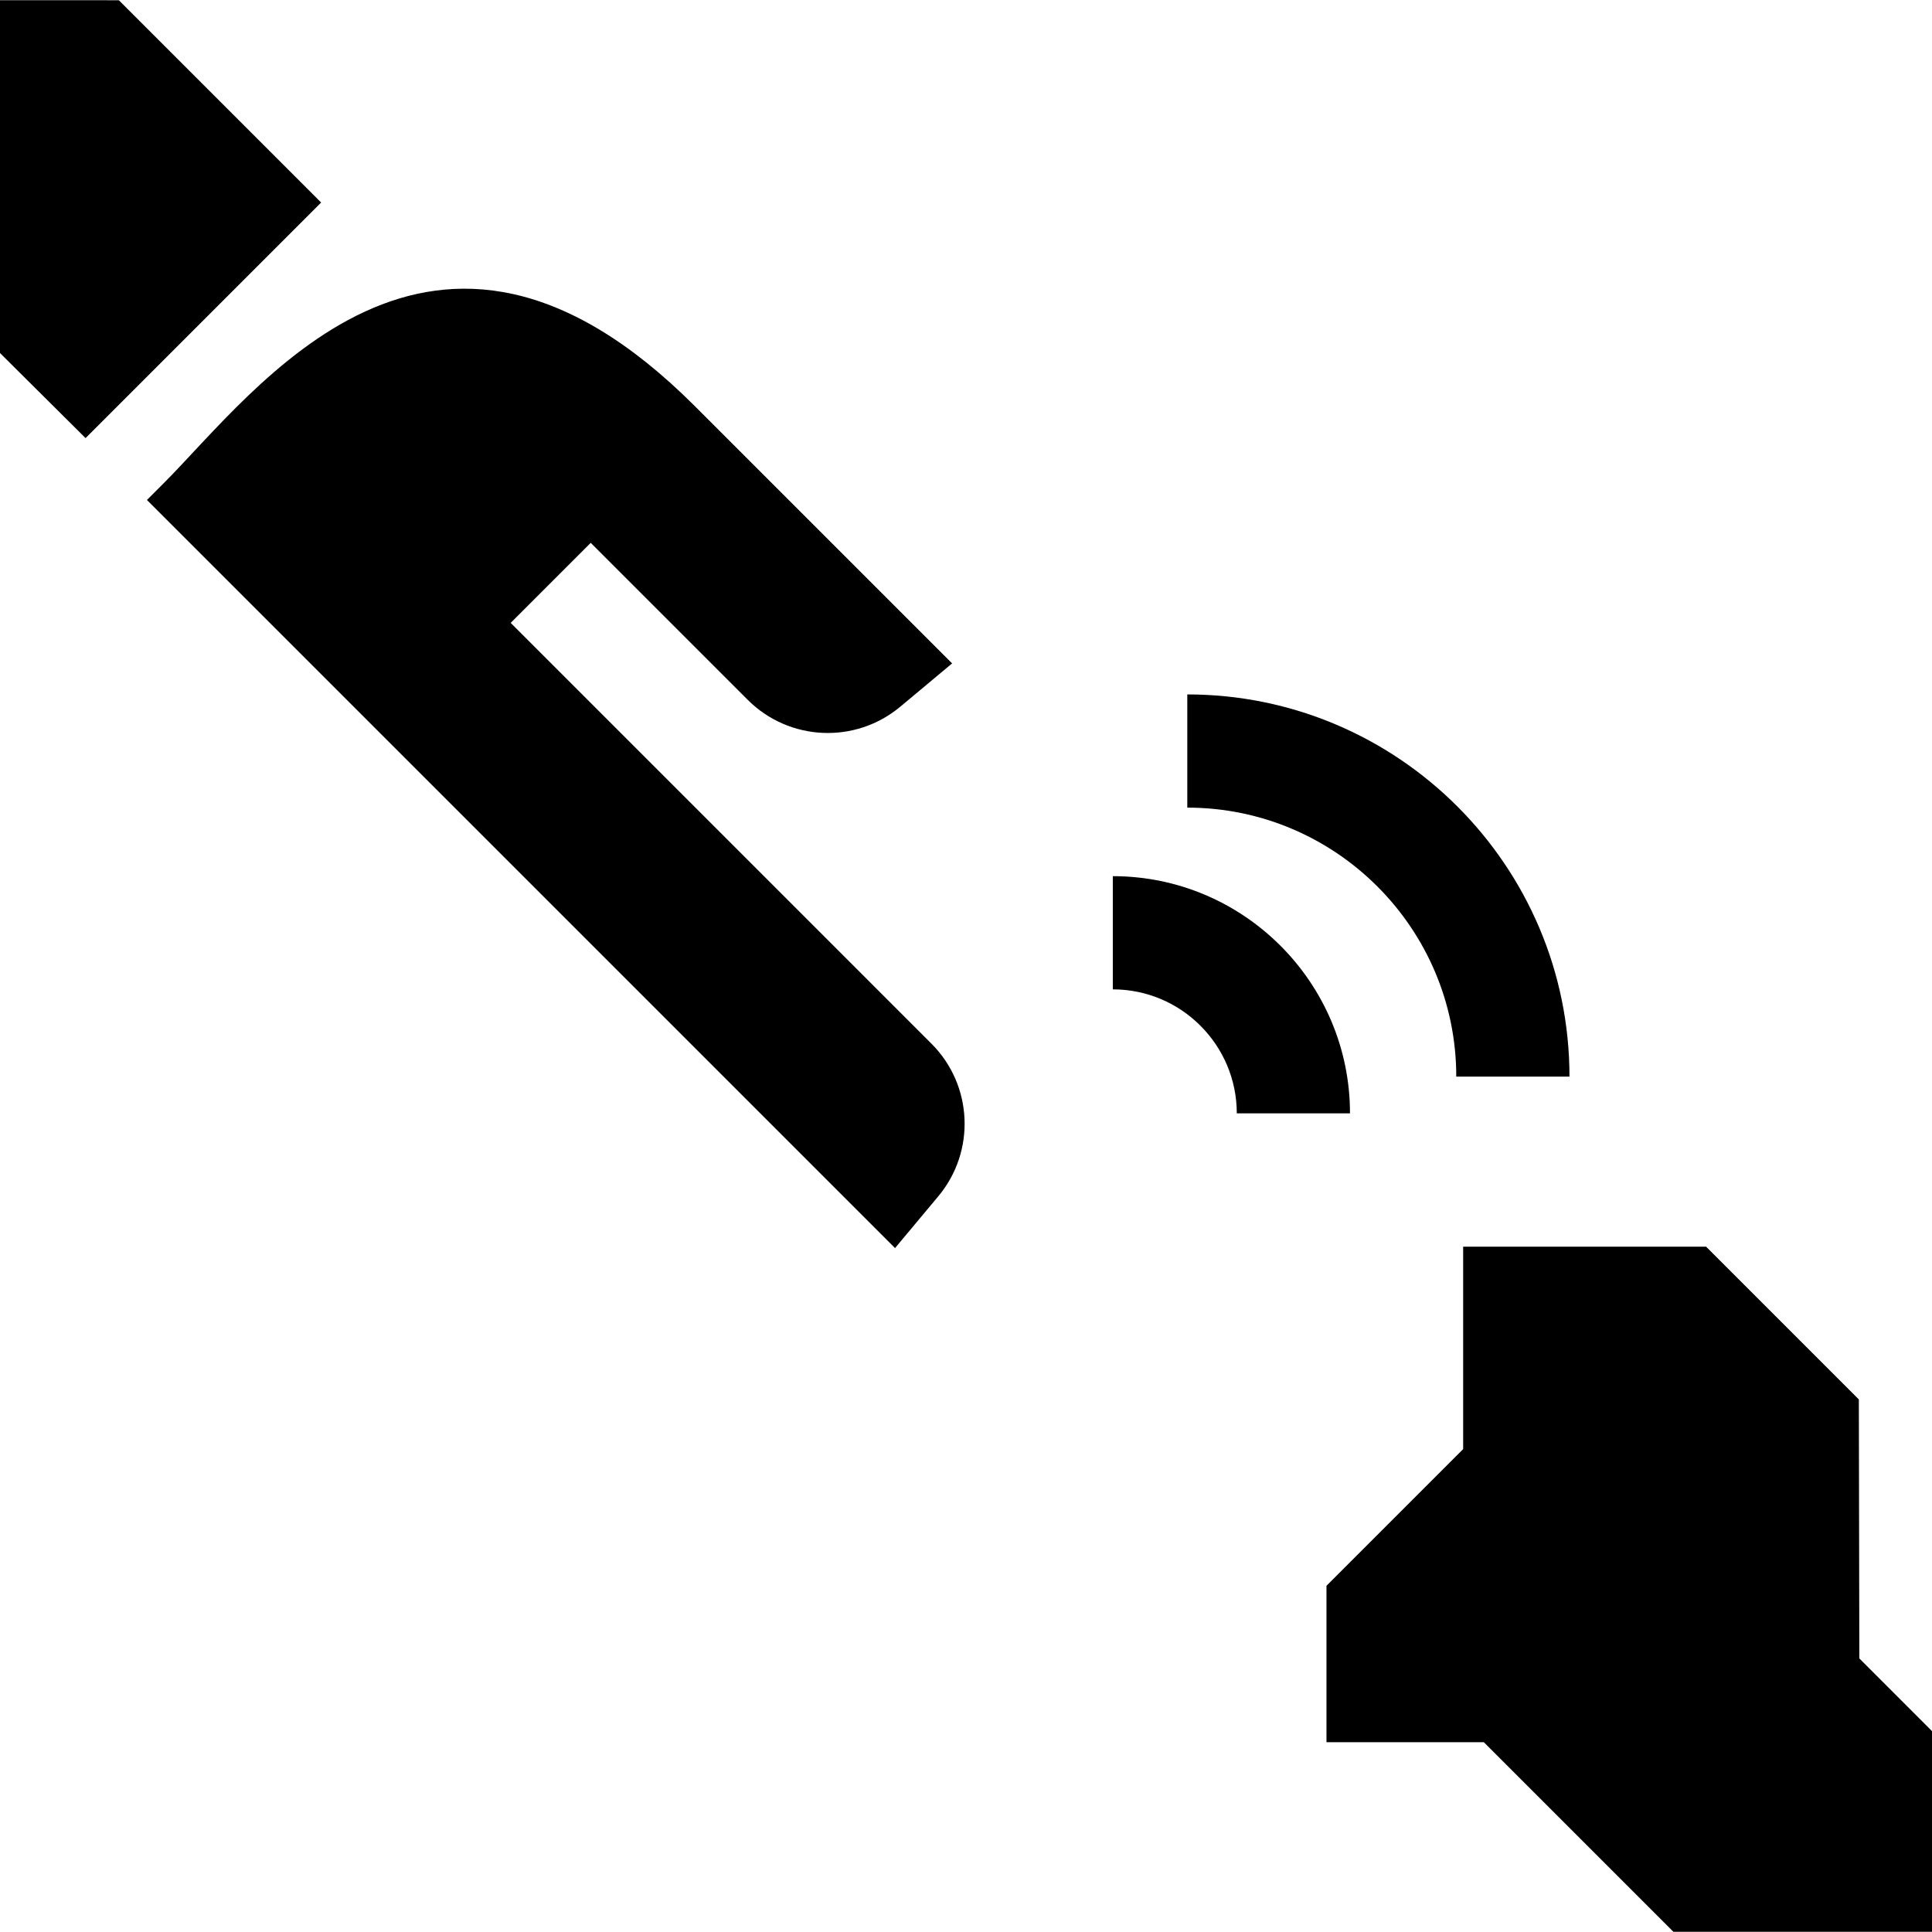 <svg id="Capa_1" enable-background="new 0 0 512 512" height="512" viewBox="0 0 512 512" width="512" xmlns="http://www.w3.org/2000/svg"><g><path d="m135.335 165.071 21.213-21.213 41.603 41.603c10.981 10.981 28.527 11.767 40.445 1.811l13.722-11.462-68.217-68.218c-69.693-69.693-116.367-3.885-140.798 20.546l-4.359 4.36 198.253 198.253 11.462-13.722c9.955-11.918 9.17-29.464-1.811-40.445z"/><path d="m0 93.556v-93.503l31.493.01 53.61 53.61-62.429 62.429z"/><path d="m492.744 439.506 19.256 19.257v53.184h-68.529l-50.241-50.241h-41.7v-41.456l36.22-36.221v-53.643h64.384l40.478 40.478z"/><g><path d="m415.926 285.311h-30c0-39.305-31.978-71.282-71.283-71.282v-30c55.847 0 101.283 45.434 101.283 101.282z"/></g><g><path d="m357.762 295.046h-30c0-18.116-14.738-32.854-32.854-32.854v-30c34.657 0 62.854 28.196 62.854 62.854z"/></g></g></svg>